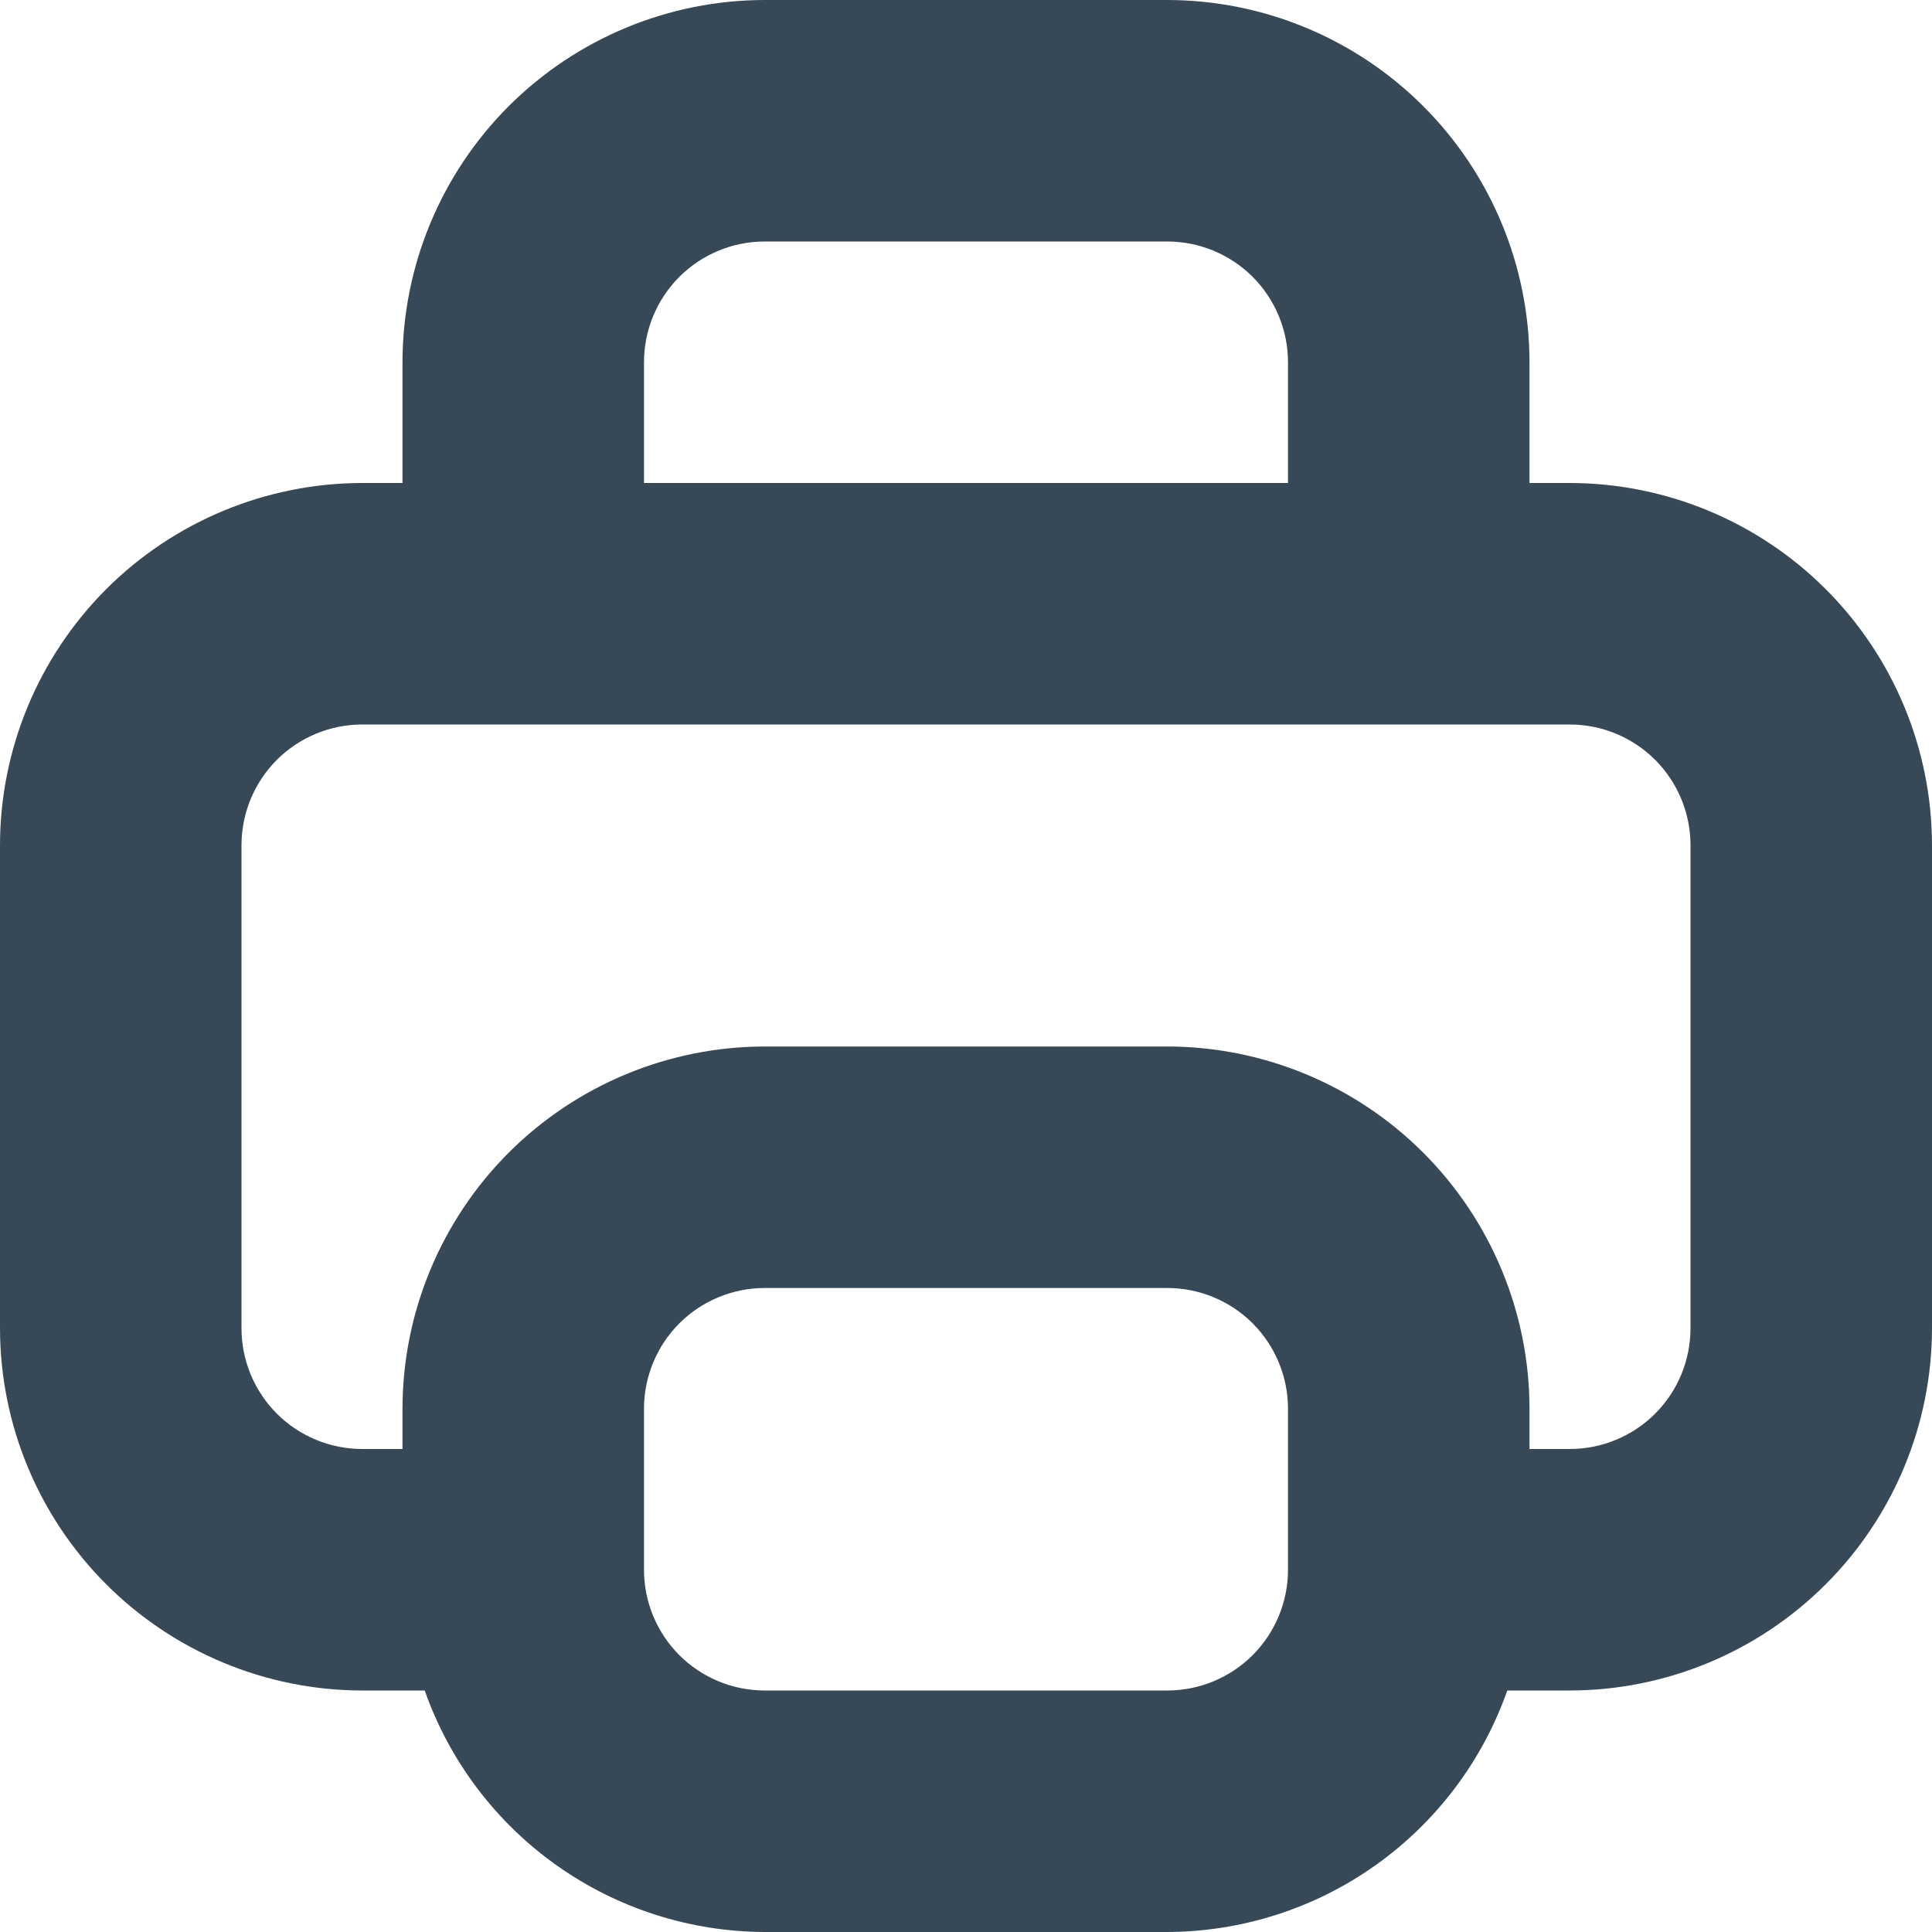 <svg width="24" height="24" viewBox="0 0 24 24" fill="none" xmlns="http://www.w3.org/2000/svg">
<g clip-path="url(#clip0_405_1727)">
<path d="M19.5 6H19V4.5C18.999 3.307 18.524 2.163 17.68 1.319C16.837 0.476 15.693 0.001 14.5 0L9.5 0C8.307 0.001 7.163 0.476 6.319 1.319C5.476 2.163 5.001 3.307 5 4.5V6H4.5C3.307 6.001 2.163 6.476 1.319 7.319C0.476 8.163 0.001 9.307 0 10.5L0 16.5C0.001 17.693 0.476 18.837 1.319 19.68C2.163 20.524 3.307 20.999 4.5 21H5.276C5.584 21.875 6.156 22.633 6.912 23.17C7.668 23.707 8.572 23.997 9.5 24H14.5C15.428 23.997 16.332 23.707 17.088 23.17C17.844 22.633 18.416 21.875 18.724 21H19.5C20.693 20.999 21.837 20.524 22.68 19.68C23.524 18.837 23.999 17.693 24 16.5V10.5C23.999 9.307 23.524 8.163 22.68 7.319C21.837 6.476 20.693 6.001 19.5 6ZM8 4.5C8 4.102 8.158 3.721 8.439 3.439C8.721 3.158 9.102 3 9.5 3H14.5C14.898 3 15.279 3.158 15.561 3.439C15.842 3.721 16 4.102 16 4.5V6H8V4.5ZM16 19.5C16 19.898 15.842 20.279 15.561 20.561C15.279 20.842 14.898 21 14.5 21H9.5C9.102 21 8.721 20.842 8.439 20.561C8.158 20.279 8 19.898 8 19.5V17.5C8 17.102 8.158 16.721 8.439 16.439C8.721 16.158 9.102 16 9.5 16H14.5C14.898 16 15.279 16.158 15.561 16.439C15.842 16.721 16 17.102 16 17.5V19.5ZM21 16.5C21 16.898 20.842 17.279 20.561 17.561C20.279 17.842 19.898 18 19.5 18H19V17.5C18.999 16.307 18.524 15.163 17.68 14.319C16.837 13.476 15.693 13.001 14.5 13H9.5C8.307 13.001 7.163 13.476 6.319 14.319C5.476 15.163 5.001 16.307 5 17.5V18H4.5C4.102 18 3.721 17.842 3.439 17.561C3.158 17.279 3 16.898 3 16.5V10.5C3 10.102 3.158 9.721 3.439 9.439C3.721 9.158 4.102 9 4.5 9H19.5C19.898 9 20.279 9.158 20.561 9.439C20.842 9.721 21 10.102 21 10.5V16.5Z" fill="#374957"/>
</g>
<defs>
<clipPath id="clip0_405_1727">
<rect width="24" height="24" fill="white"/>
</clipPath>
</defs>
</svg>
